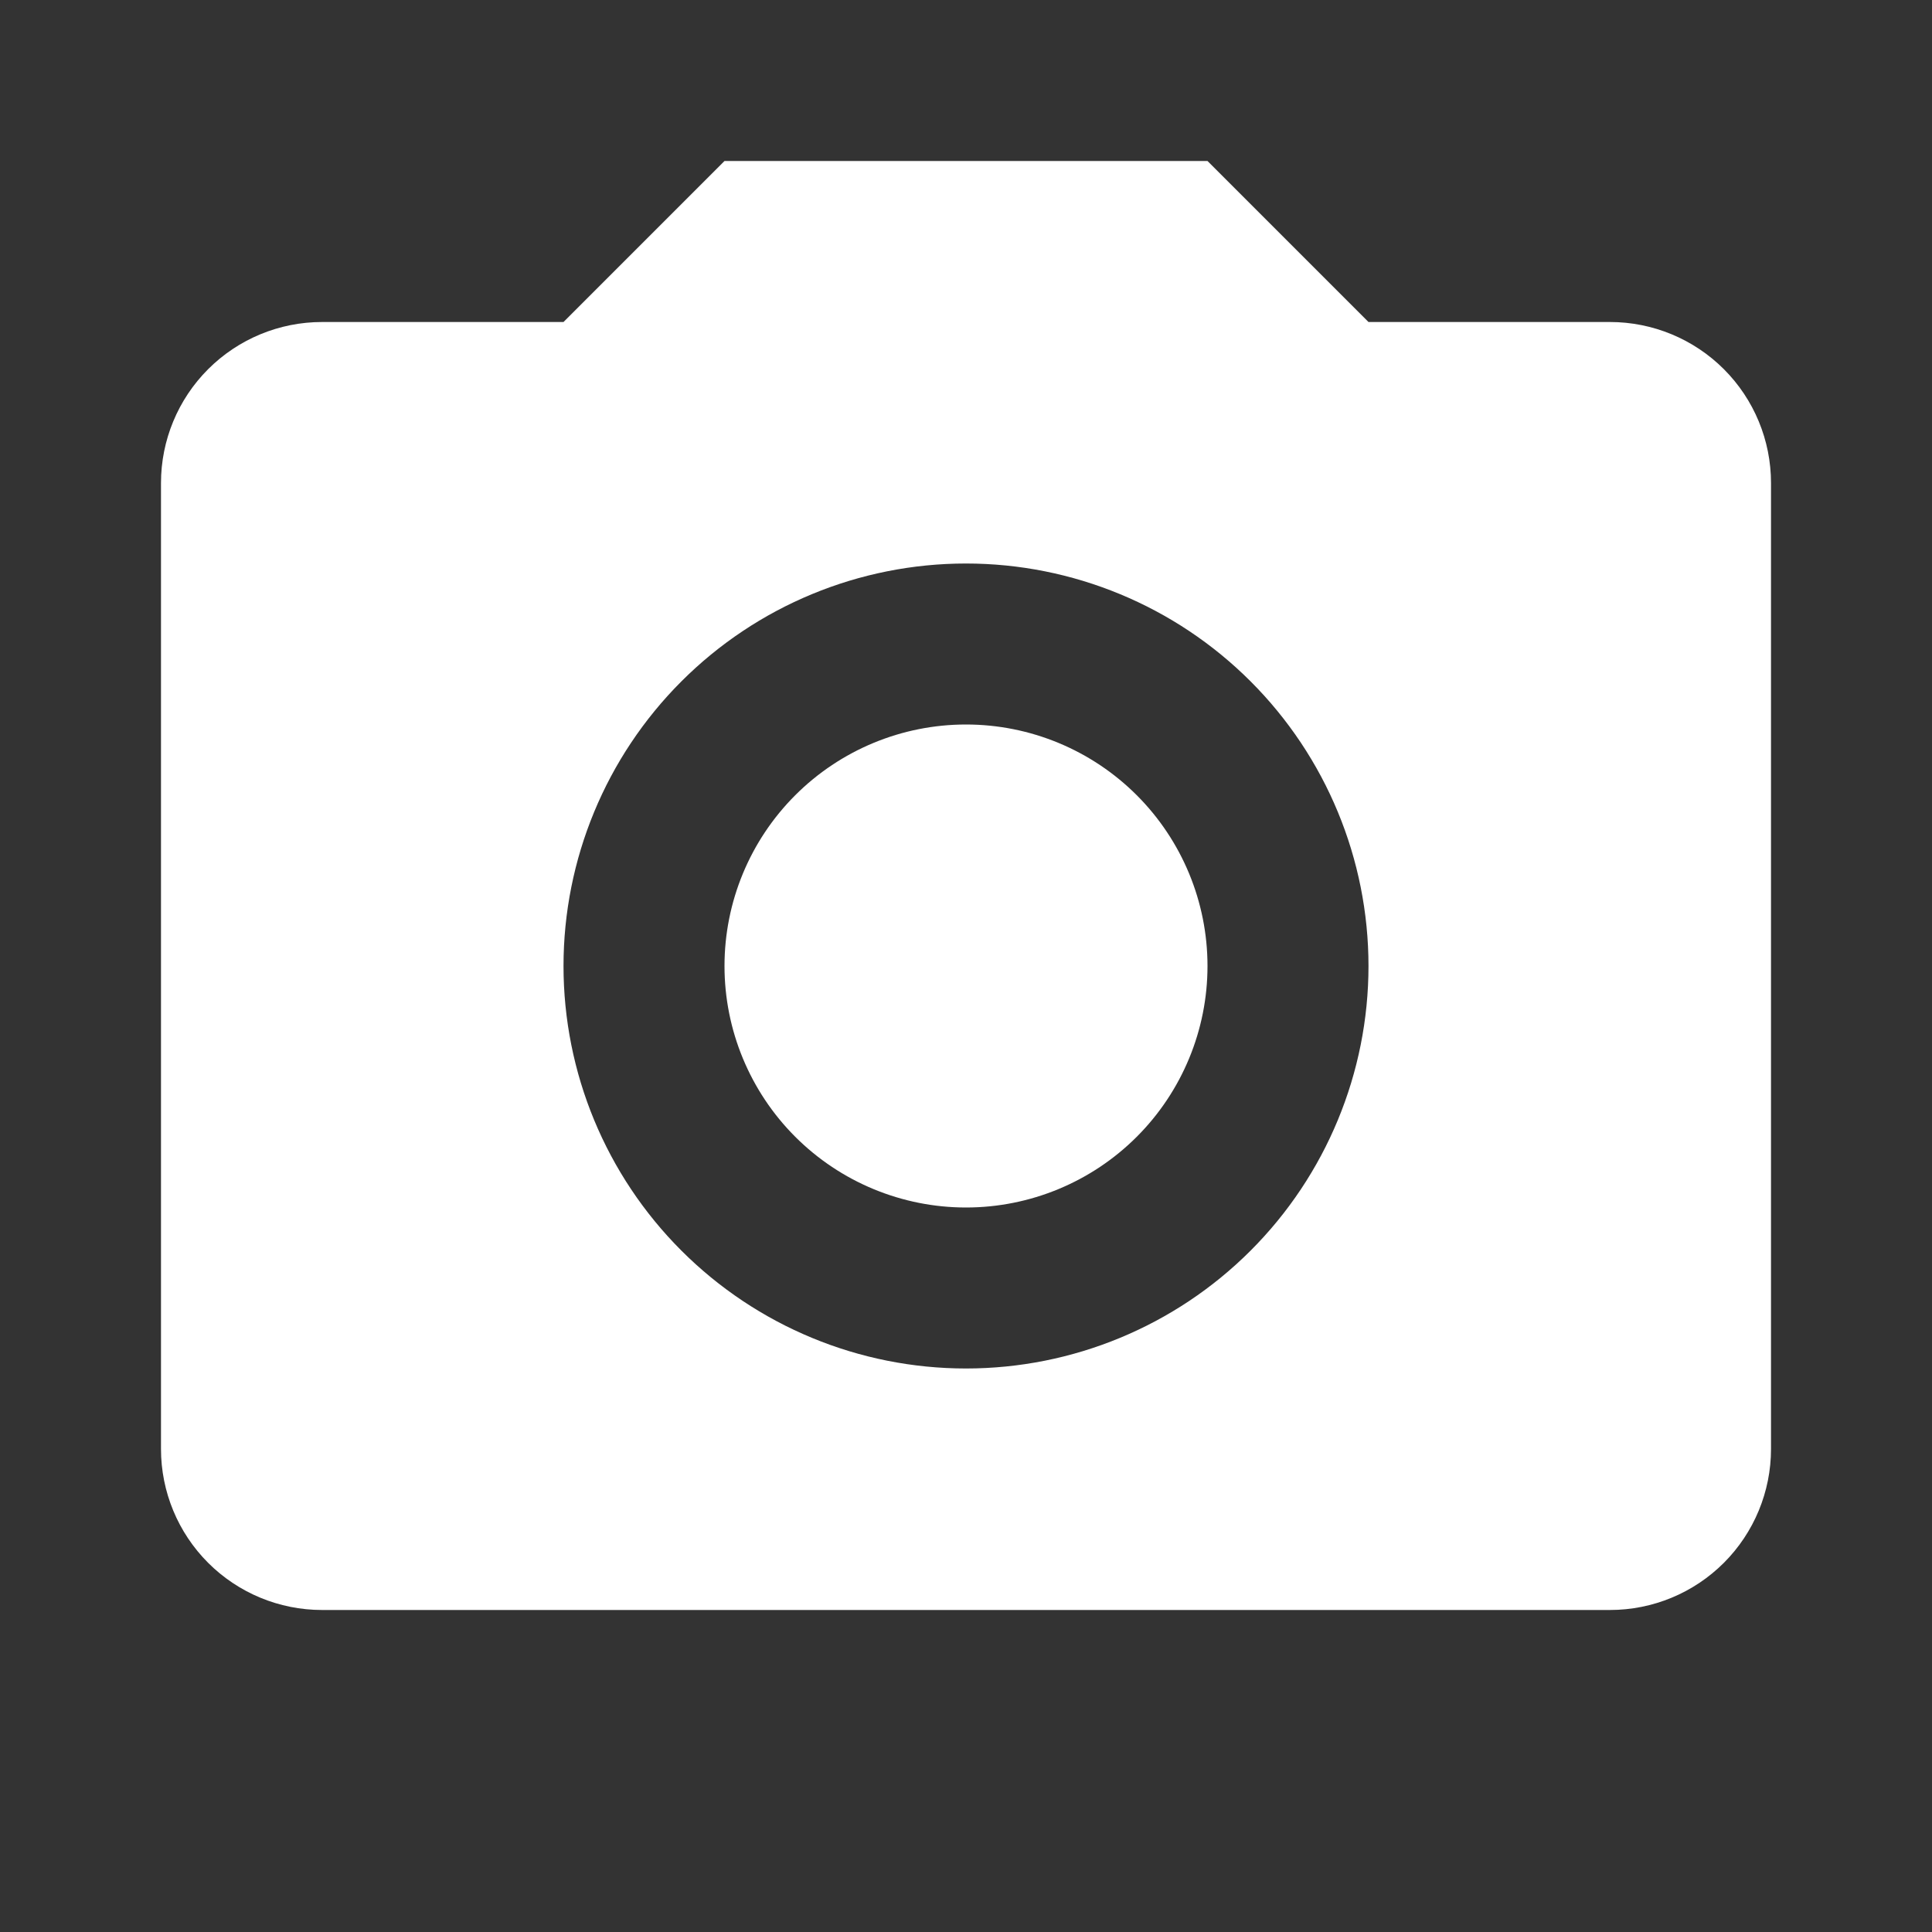 <svg width="64" height="64" viewBox="0 0 64 64" fill="none" xmlns="http://www.w3.org/2000/svg">
<rect x="0" y="0" width="64" height="64" fill="#333333" stroke="none"/>
<path d="M10.667 10.667H18.667L24 5.333H40L45.333 10.667H53.333C54.748 10.667 56.104 11.229 57.105 12.229C58.105 13.229 58.667 14.585 58.667 16V48C58.667 49.414 58.105 50.771 57.105 51.771C56.104 52.771 54.748 53.333 53.333 53.333H10.667C9.252 53.333 7.896 52.771 6.895 51.771C5.895 50.771 5.333 49.414 5.333 48V16C5.333 14.585 5.895 13.229 6.895 12.229C7.896 11.229 9.252 10.667 10.667 10.667ZM32 18.667C28.464 18.667 25.072 20.071 22.572 22.572C20.071 25.072 18.667 28.464 18.667 32C18.667 35.536 20.071 38.928 22.572 41.428C25.072 43.929 28.464 45.333 32 45.333C35.536 45.333 38.928 43.929 41.428 41.428C43.928 38.928 45.333 35.536 45.333 32C45.333 28.464 43.928 25.072 41.428 22.572C38.928 20.071 35.536 18.667 32 18.667ZM32 24C34.122 24 36.157 24.843 37.657 26.343C39.157 27.843 40 29.878 40 32C40 34.122 39.157 36.157 37.657 37.657C36.157 39.157 34.122 40 32 40C29.878 40 27.843 39.157 26.343 37.657C24.843 36.157 24 34.122 24 32C24 29.878 24.843 27.843 26.343 26.343C27.843 24.843 29.878 24 32 24Z" fill="white"/>
</svg>
